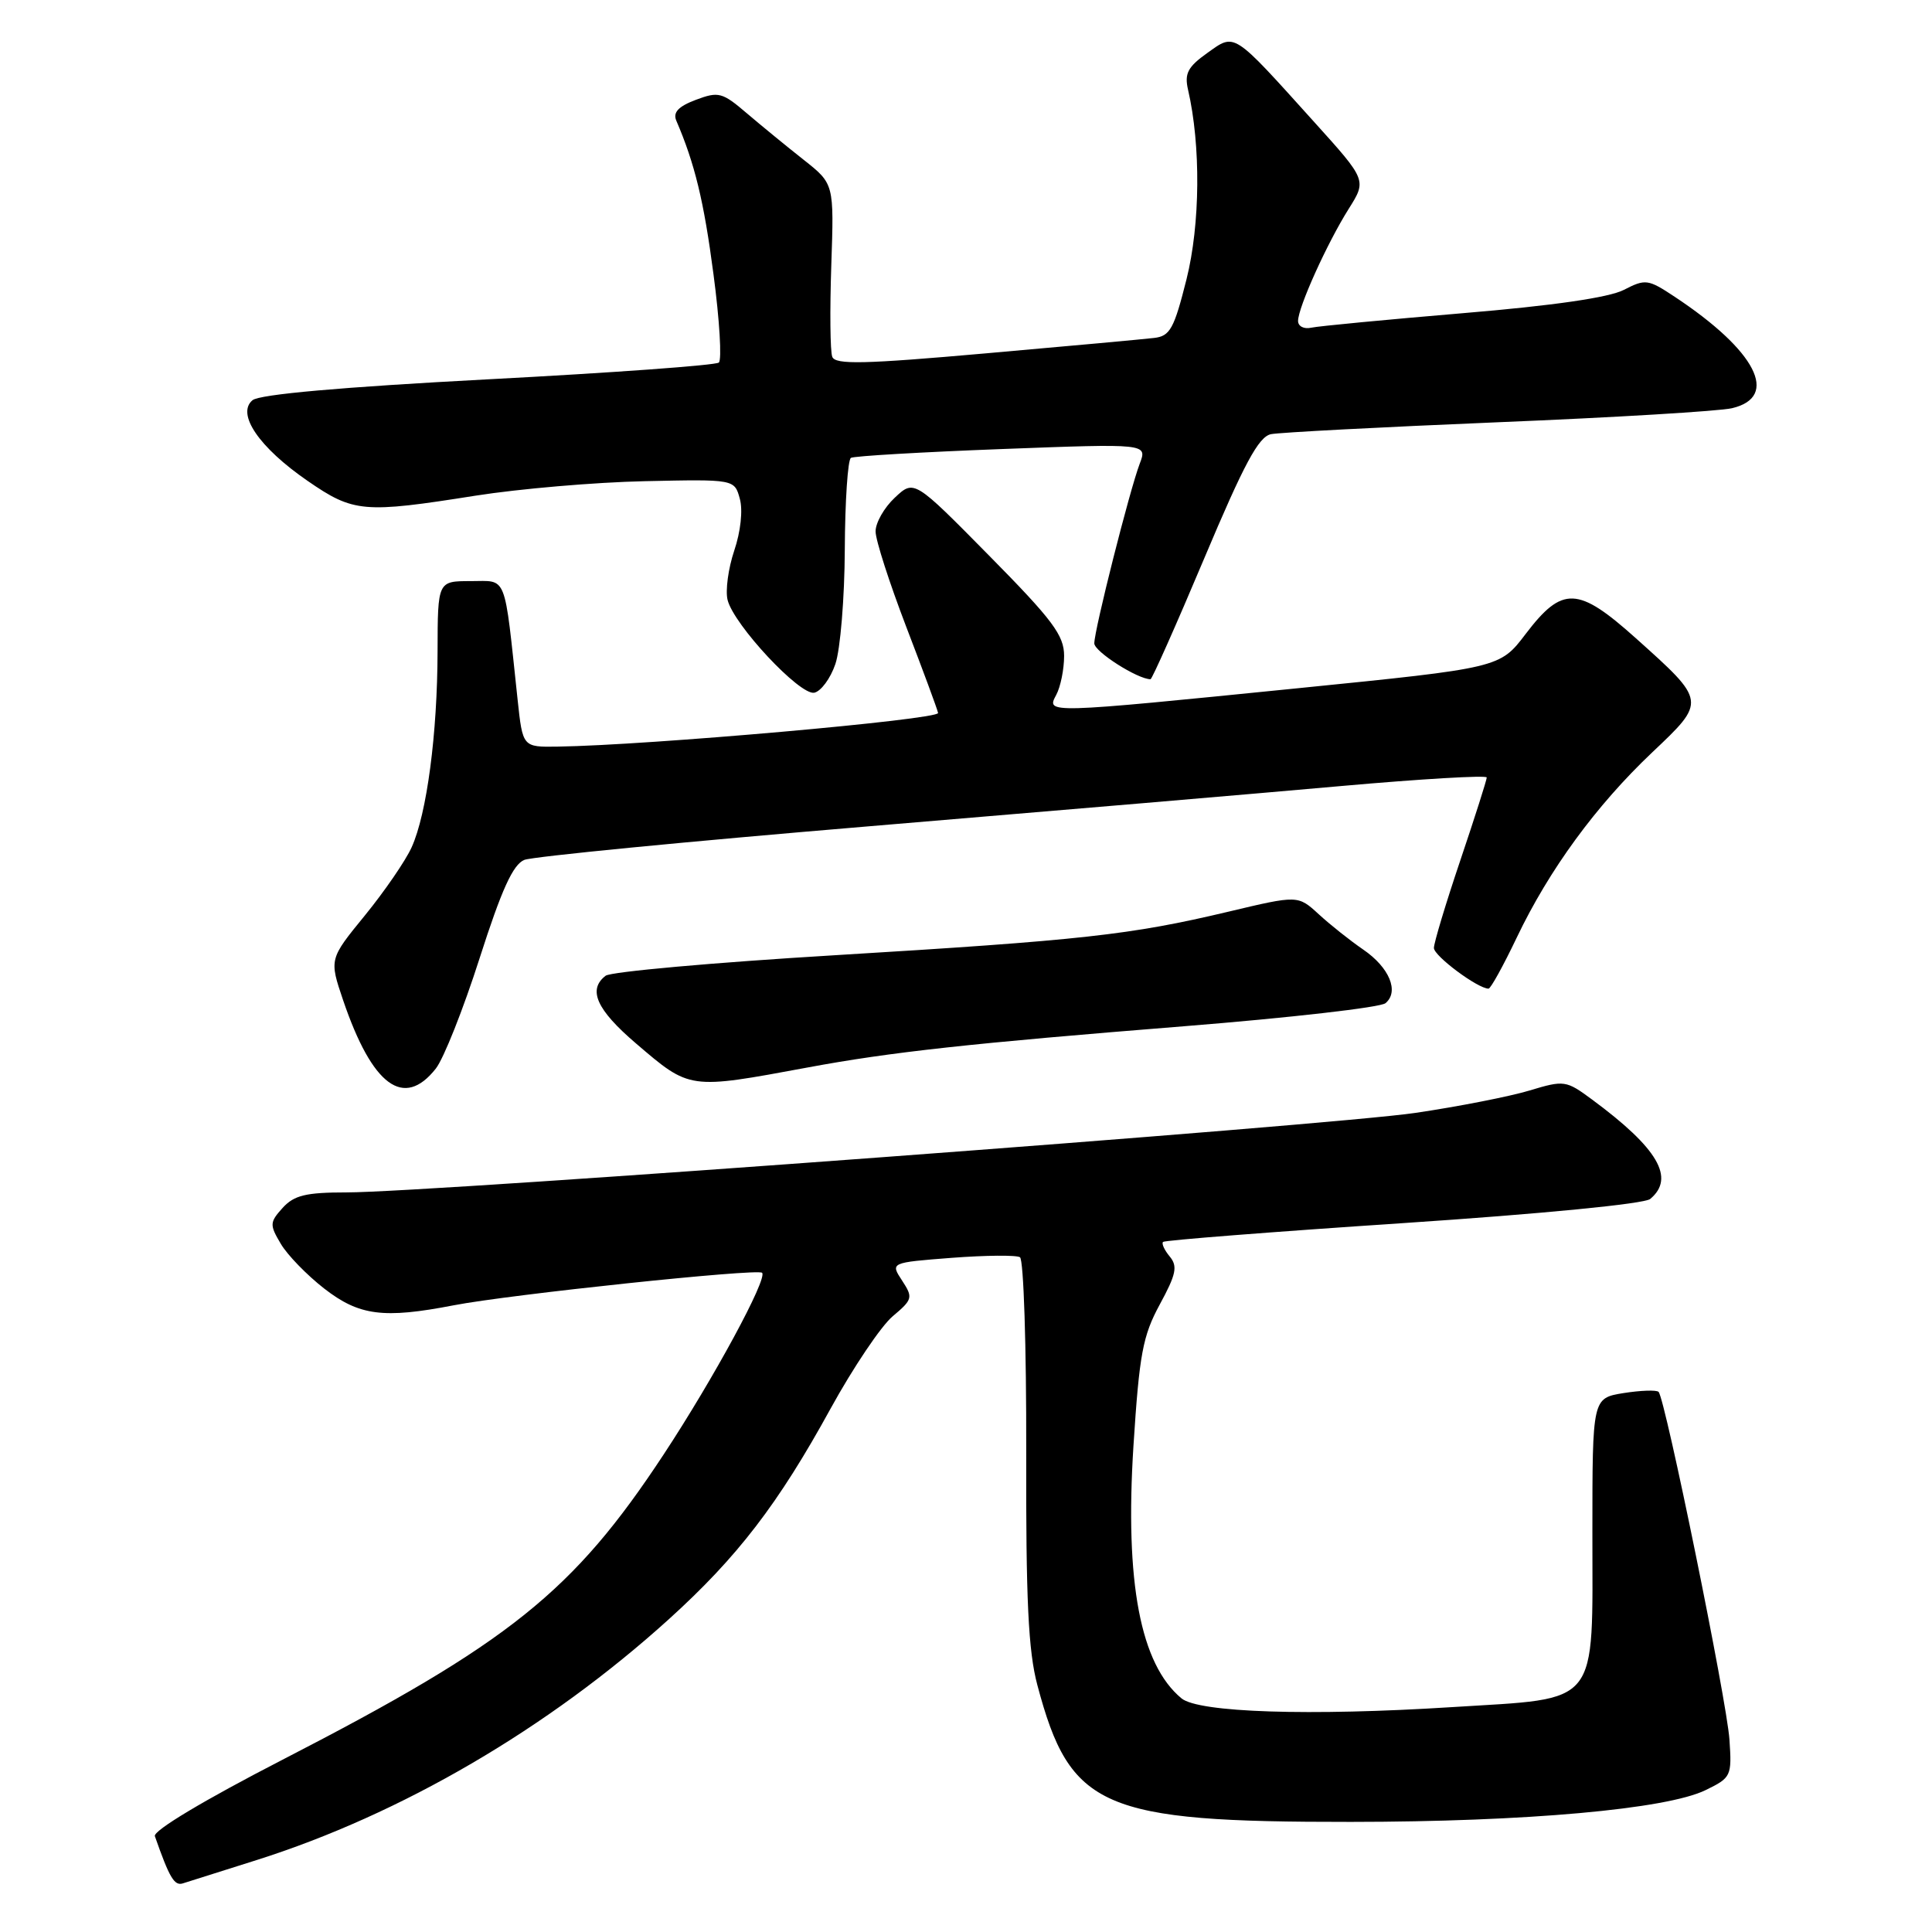 <?xml version="1.0" encoding="UTF-8" standalone="no"?>
<!DOCTYPE svg PUBLIC "-//W3C//DTD SVG 1.1//EN" "http://www.w3.org/Graphics/SVG/1.1/DTD/svg11.dtd" >
<svg xmlns="http://www.w3.org/2000/svg" xmlns:xlink="http://www.w3.org/1999/xlink" version="1.1" viewBox="0 0 256 256">
 <g >
 <path fill="currentColor"
d=" M 34.00 246.47 C 53.19 240.39 72.64 229.02 88.62 214.56 C 97.73 206.31 103.12 199.29 110.06 186.64 C 113.04 181.22 116.74 175.72 118.28 174.42 C 120.94 172.18 121.00 171.93 119.53 169.68 C 117.97 167.30 117.97 167.30 126.11 166.67 C 130.59 166.33 134.66 166.29 135.15 166.59 C 135.64 166.90 136.01 178.47 135.98 192.32 C 135.93 212.00 136.25 218.77 137.46 223.30 C 141.80 239.62 145.96 241.44 179.00 241.41 C 202.17 241.40 220.82 239.73 226.00 237.20 C 229.39 235.55 229.49 235.35 229.16 230.50 C 228.81 225.33 220.65 185.32 219.77 184.43 C 219.49 184.16 217.41 184.23 215.13 184.59 C 211.00 185.26 211.00 185.26 211.00 203.02 C 211.00 226.41 212.17 224.96 192.44 226.20 C 173.52 227.40 158.82 226.92 156.55 225.04 C 151.10 220.52 149.04 209.69 150.19 191.56 C 150.97 179.41 151.42 177.01 153.68 172.84 C 155.85 168.85 156.07 167.79 155.00 166.50 C 154.29 165.65 153.89 164.77 154.11 164.56 C 154.33 164.34 168.64 163.22 185.91 162.07 C 204.34 160.84 217.88 159.52 218.66 158.87 C 222.00 156.09 219.70 152.15 210.95 145.69 C 207.51 143.15 207.27 143.11 202.66 144.50 C 200.05 145.29 193.26 146.62 187.58 147.46 C 176.52 149.11 56.96 158.00 45.93 158.00 C 40.53 158.00 38.97 158.38 37.45 160.05 C 35.73 161.96 35.71 162.29 37.20 164.80 C 38.07 166.29 40.67 168.96 42.97 170.75 C 47.60 174.34 50.81 174.76 60.11 172.96 C 67.50 171.53 100.39 168.06 100.98 168.65 C 101.74 169.41 94.56 182.67 87.94 192.72 C 75.96 210.92 67.54 217.67 37.44 233.17 C 27.07 238.51 20.27 242.58 20.52 243.30 C 22.45 248.81 23.10 249.91 24.22 249.56 C 24.92 249.34 29.32 247.95 34.00 246.47 Z  M 57.75 141.59 C 58.79 140.27 61.40 133.69 63.55 126.97 C 66.47 117.85 67.98 114.54 69.48 113.94 C 70.59 113.50 91.08 111.50 115.00 109.50 C 138.93 107.50 167.16 105.10 177.75 104.15 C 188.34 103.21 197.00 102.70 197.00 103.02 C 197.00 103.35 195.43 108.28 193.50 114.00 C 191.57 119.72 190.00 124.94 190.00 125.61 C 190.00 126.67 195.82 131.00 197.24 131.00 C 197.52 131.00 199.20 127.96 200.97 124.25 C 205.27 115.24 211.48 106.75 218.91 99.71 C 226.11 92.90 226.11 92.95 216.76 84.57 C 209.08 77.69 207.03 77.61 202.16 84.00 C 198.74 88.50 198.74 88.50 172.12 91.18 C 138.40 94.57 138.63 94.56 139.96 92.07 C 140.53 91.00 141.00 88.68 141.00 86.91 C 141.00 84.18 139.50 82.17 131.06 73.62 C 121.12 63.54 121.12 63.54 118.56 65.95 C 117.15 67.27 116.01 69.28 116.02 70.42 C 116.02 71.57 117.85 77.22 120.06 83.00 C 122.28 88.78 124.19 93.93 124.30 94.47 C 124.48 95.34 85.84 98.76 73.88 98.93 C 69.26 99.00 69.26 99.00 68.59 92.75 C 66.77 75.75 67.27 77.00 62.37 77.00 C 58.00 77.00 58.00 77.00 57.98 86.25 C 57.96 97.24 56.56 107.84 54.54 112.28 C 53.74 114.05 50.95 118.11 48.35 121.30 C 43.62 127.09 43.62 127.09 45.47 132.55 C 49.33 143.89 53.51 146.98 57.75 141.59 Z  M 107.00 141.45 C 118.01 139.40 128.55 138.25 156.93 135.98 C 170.92 134.86 182.91 133.49 183.58 132.93 C 185.43 131.40 184.11 128.20 180.63 125.82 C 178.91 124.64 176.26 122.54 174.74 121.14 C 171.98 118.61 171.98 118.61 162.74 120.81 C 149.76 123.89 143.40 124.59 110.50 126.58 C 94.55 127.54 80.94 128.76 80.25 129.29 C 77.85 131.13 79.04 133.79 84.27 138.26 C 91.46 144.41 91.23 144.37 107.00 141.45 Z  M 110.69 87.99 C 111.35 86.07 111.91 79.24 111.94 72.81 C 111.97 66.38 112.34 60.92 112.75 60.67 C 113.16 60.43 122.17 59.90 132.77 59.50 C 152.04 58.77 152.04 58.77 151.02 61.44 C 149.68 64.96 145.00 83.47 145.00 85.25 C 145.00 86.34 150.74 90.00 152.45 90.00 C 152.65 90.00 155.86 82.79 159.57 73.98 C 164.85 61.44 166.77 57.87 168.41 57.53 C 169.56 57.30 183.10 56.59 198.50 55.95 C 213.90 55.32 227.85 54.48 229.50 54.09 C 235.85 52.59 232.69 46.46 221.90 39.32 C 218.37 36.98 218.03 36.94 215.17 38.41 C 213.19 39.43 205.80 40.50 193.82 41.50 C 183.75 42.35 174.71 43.21 173.75 43.42 C 172.79 43.64 172.00 43.24 172.00 42.53 C 172.00 40.74 175.84 32.24 178.70 27.69 C 181.10 23.88 181.10 23.88 174.16 16.19 C 163.22 4.06 163.70 4.37 159.96 7.03 C 157.39 8.86 156.93 9.74 157.42 11.88 C 159.13 19.28 159.04 29.72 157.22 37.00 C 155.57 43.57 155.04 44.54 152.92 44.78 C 151.59 44.94 141.56 45.86 130.64 46.82 C 114.49 48.25 110.68 48.34 110.28 47.28 C 110.00 46.57 109.95 41.12 110.15 35.17 C 110.52 24.36 110.52 24.36 106.51 21.19 C 104.30 19.45 100.91 16.67 98.97 15.02 C 95.70 12.22 95.21 12.10 92.20 13.23 C 89.89 14.10 89.15 14.89 89.61 15.98 C 92.06 21.67 93.27 26.64 94.54 36.34 C 95.35 42.42 95.66 47.69 95.25 48.04 C 94.84 48.40 81.09 49.40 64.70 50.26 C 45.23 51.29 34.40 52.25 33.46 53.03 C 31.29 54.84 34.33 59.29 40.76 63.72 C 46.85 67.92 48.16 68.03 63.00 65.68 C 68.78 64.77 78.86 63.90 85.41 63.76 C 97.32 63.50 97.32 63.50 98.03 66.09 C 98.45 67.60 98.14 70.45 97.29 72.96 C 96.50 75.31 96.10 78.26 96.41 79.50 C 97.24 82.80 105.97 92.15 107.89 91.79 C 108.77 91.61 110.04 89.91 110.69 87.99 Z "/>
</g>
</svg>